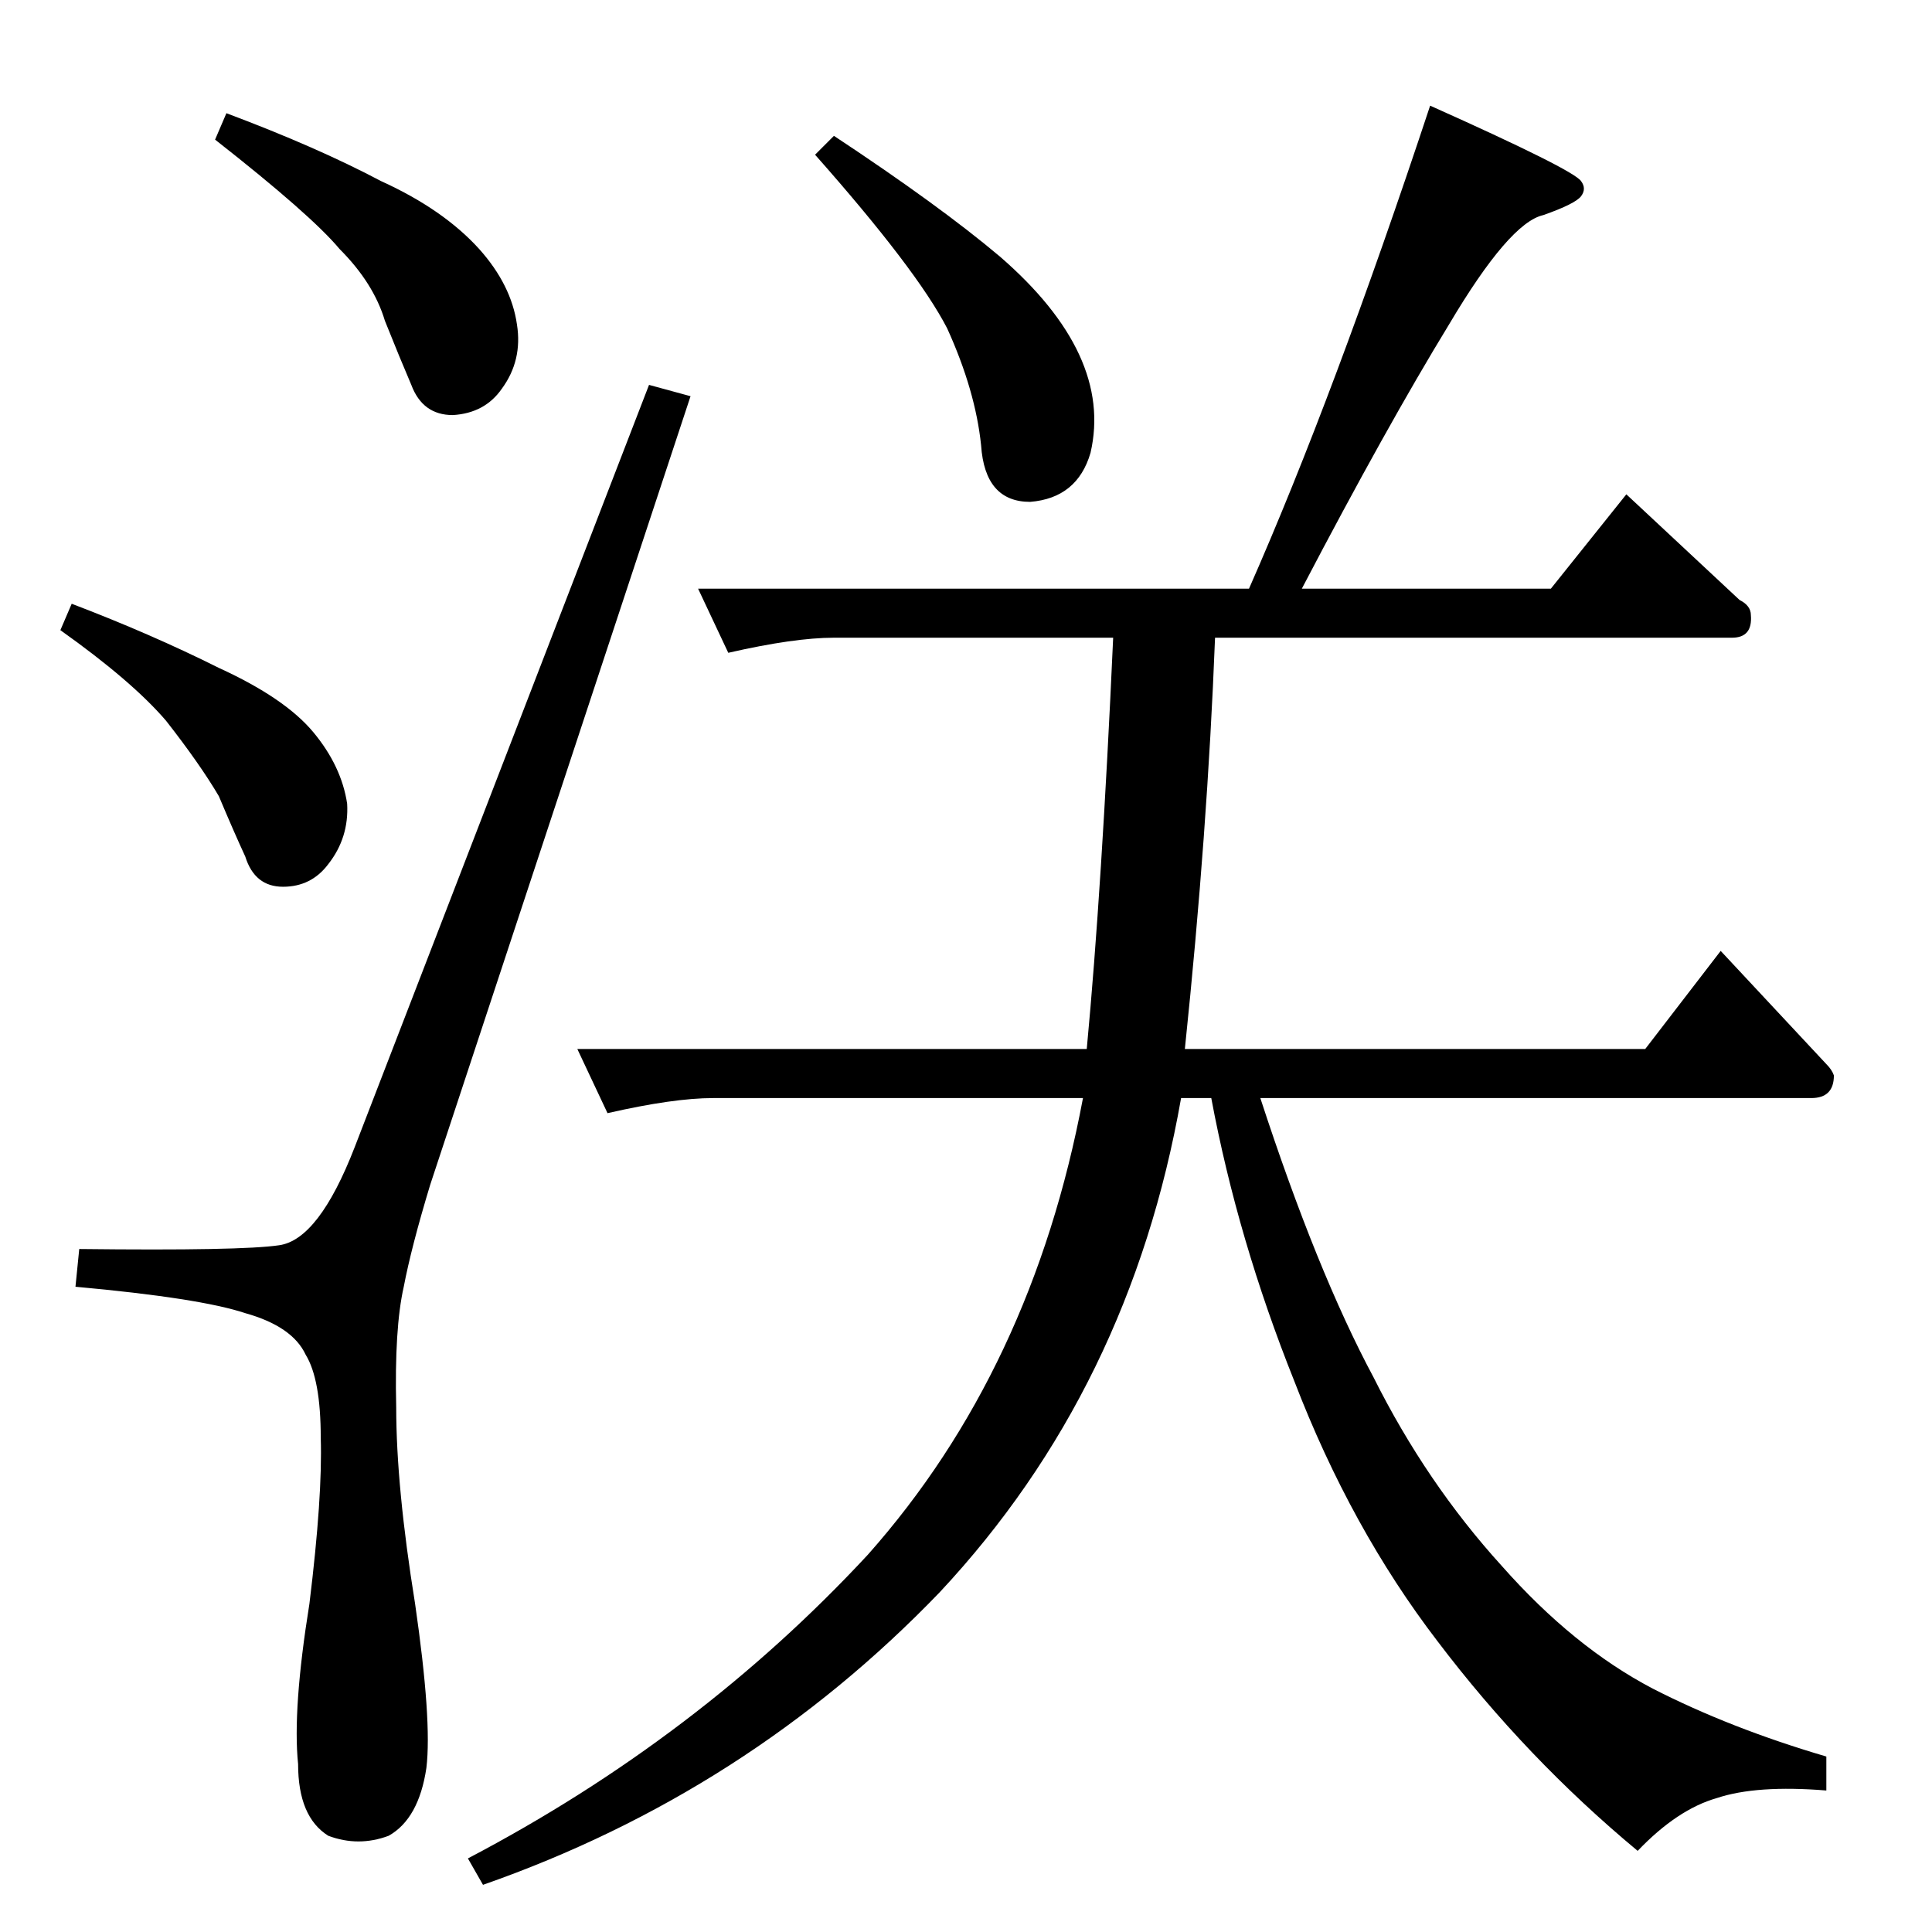 <?xml version="1.0" standalone="no"?>
<!DOCTYPE svg PUBLIC "-//W3C//DTD SVG 1.1//EN" "http://www.w3.org/Graphics/SVG/1.1/DTD/svg11.dtd" >
<svg xmlns="http://www.w3.org/2000/svg" xmlns:xlink="http://www.w3.org/1999/xlink" version="1.1" viewBox="0 -205 1024 1024">
  <g transform="matrix(1 0 0 -1 0 819)">
   <path fill="currentColor"
d="M768 852q-33 -54 -78 -140h132l40 50l60 -56q6 -3 6 -8q1 -12 -10 -12h-274q-4 -103 -16 -218h244l40 52l56 -60q3 -3 4 -6q0 -12 -12 -12h-292q30 -92 60 -148q28 -56 68 -100q38 -43 80 -65q41 -21 92 -36v-18q-37 3 -58 -4q-21 -6 -42 -28q-59 49 -106 111
q-46 60 -76 138q-30 75 -44 150h-16q-27 -154 -128 -262q-102 -106 -242 -155l-8 14q122 64 212 161q87 98 114 242h-196q-21 0 -56 -8l-16 34h270q8 85 14 218h-148q-21 0 -56 -8l-16 34h292q45 102 96 256q76 -34 80 -40q3 -4 0 -8t-20 -10q-18 -4 -50 -58v0v0zM432 942
l10 10q56 -37 88 -64q30 -26 42 -52t6 -52q-7 -24 -32 -26q-24 0 -26 30q-3 29 -18 62q-16 31 -70 92v0v0zM188 416q-19 -49 -40 -52q-20 -3 -106 -2l-2 -20q66 -6 90 -14q25 -7 32 -22q8 -13 8 -44q1 -31 -6 -88q-9 -56 -6 -85q0 -28 16 -38q16 -6 32 0q16 9 20 36
q3 25 -6 87q-10 62 -10 104q-1 42 4 64q4 21 14 54l138 418l-22 6l-156 -404v0v0zM114 950l6 14q48 -18 82 -36q33 -15 52 -36q17 -19 20 -40q3 -19 -8 -34q-9 -13 -26 -14q-16 0 -22 16q-6 14 -14 34q-6 20 -24 38q-15 18 -66 58v0v0zM32 690l6 14q42 -16 78 -34
q35 -16 50 -34t18 -38q1 -18 -10 -32q-9 -12 -24 -12t-20 16q-6 13 -14 32q-10 17 -28 40q-18 21 -56 48v0v0z" />
  </g>

</svg>

